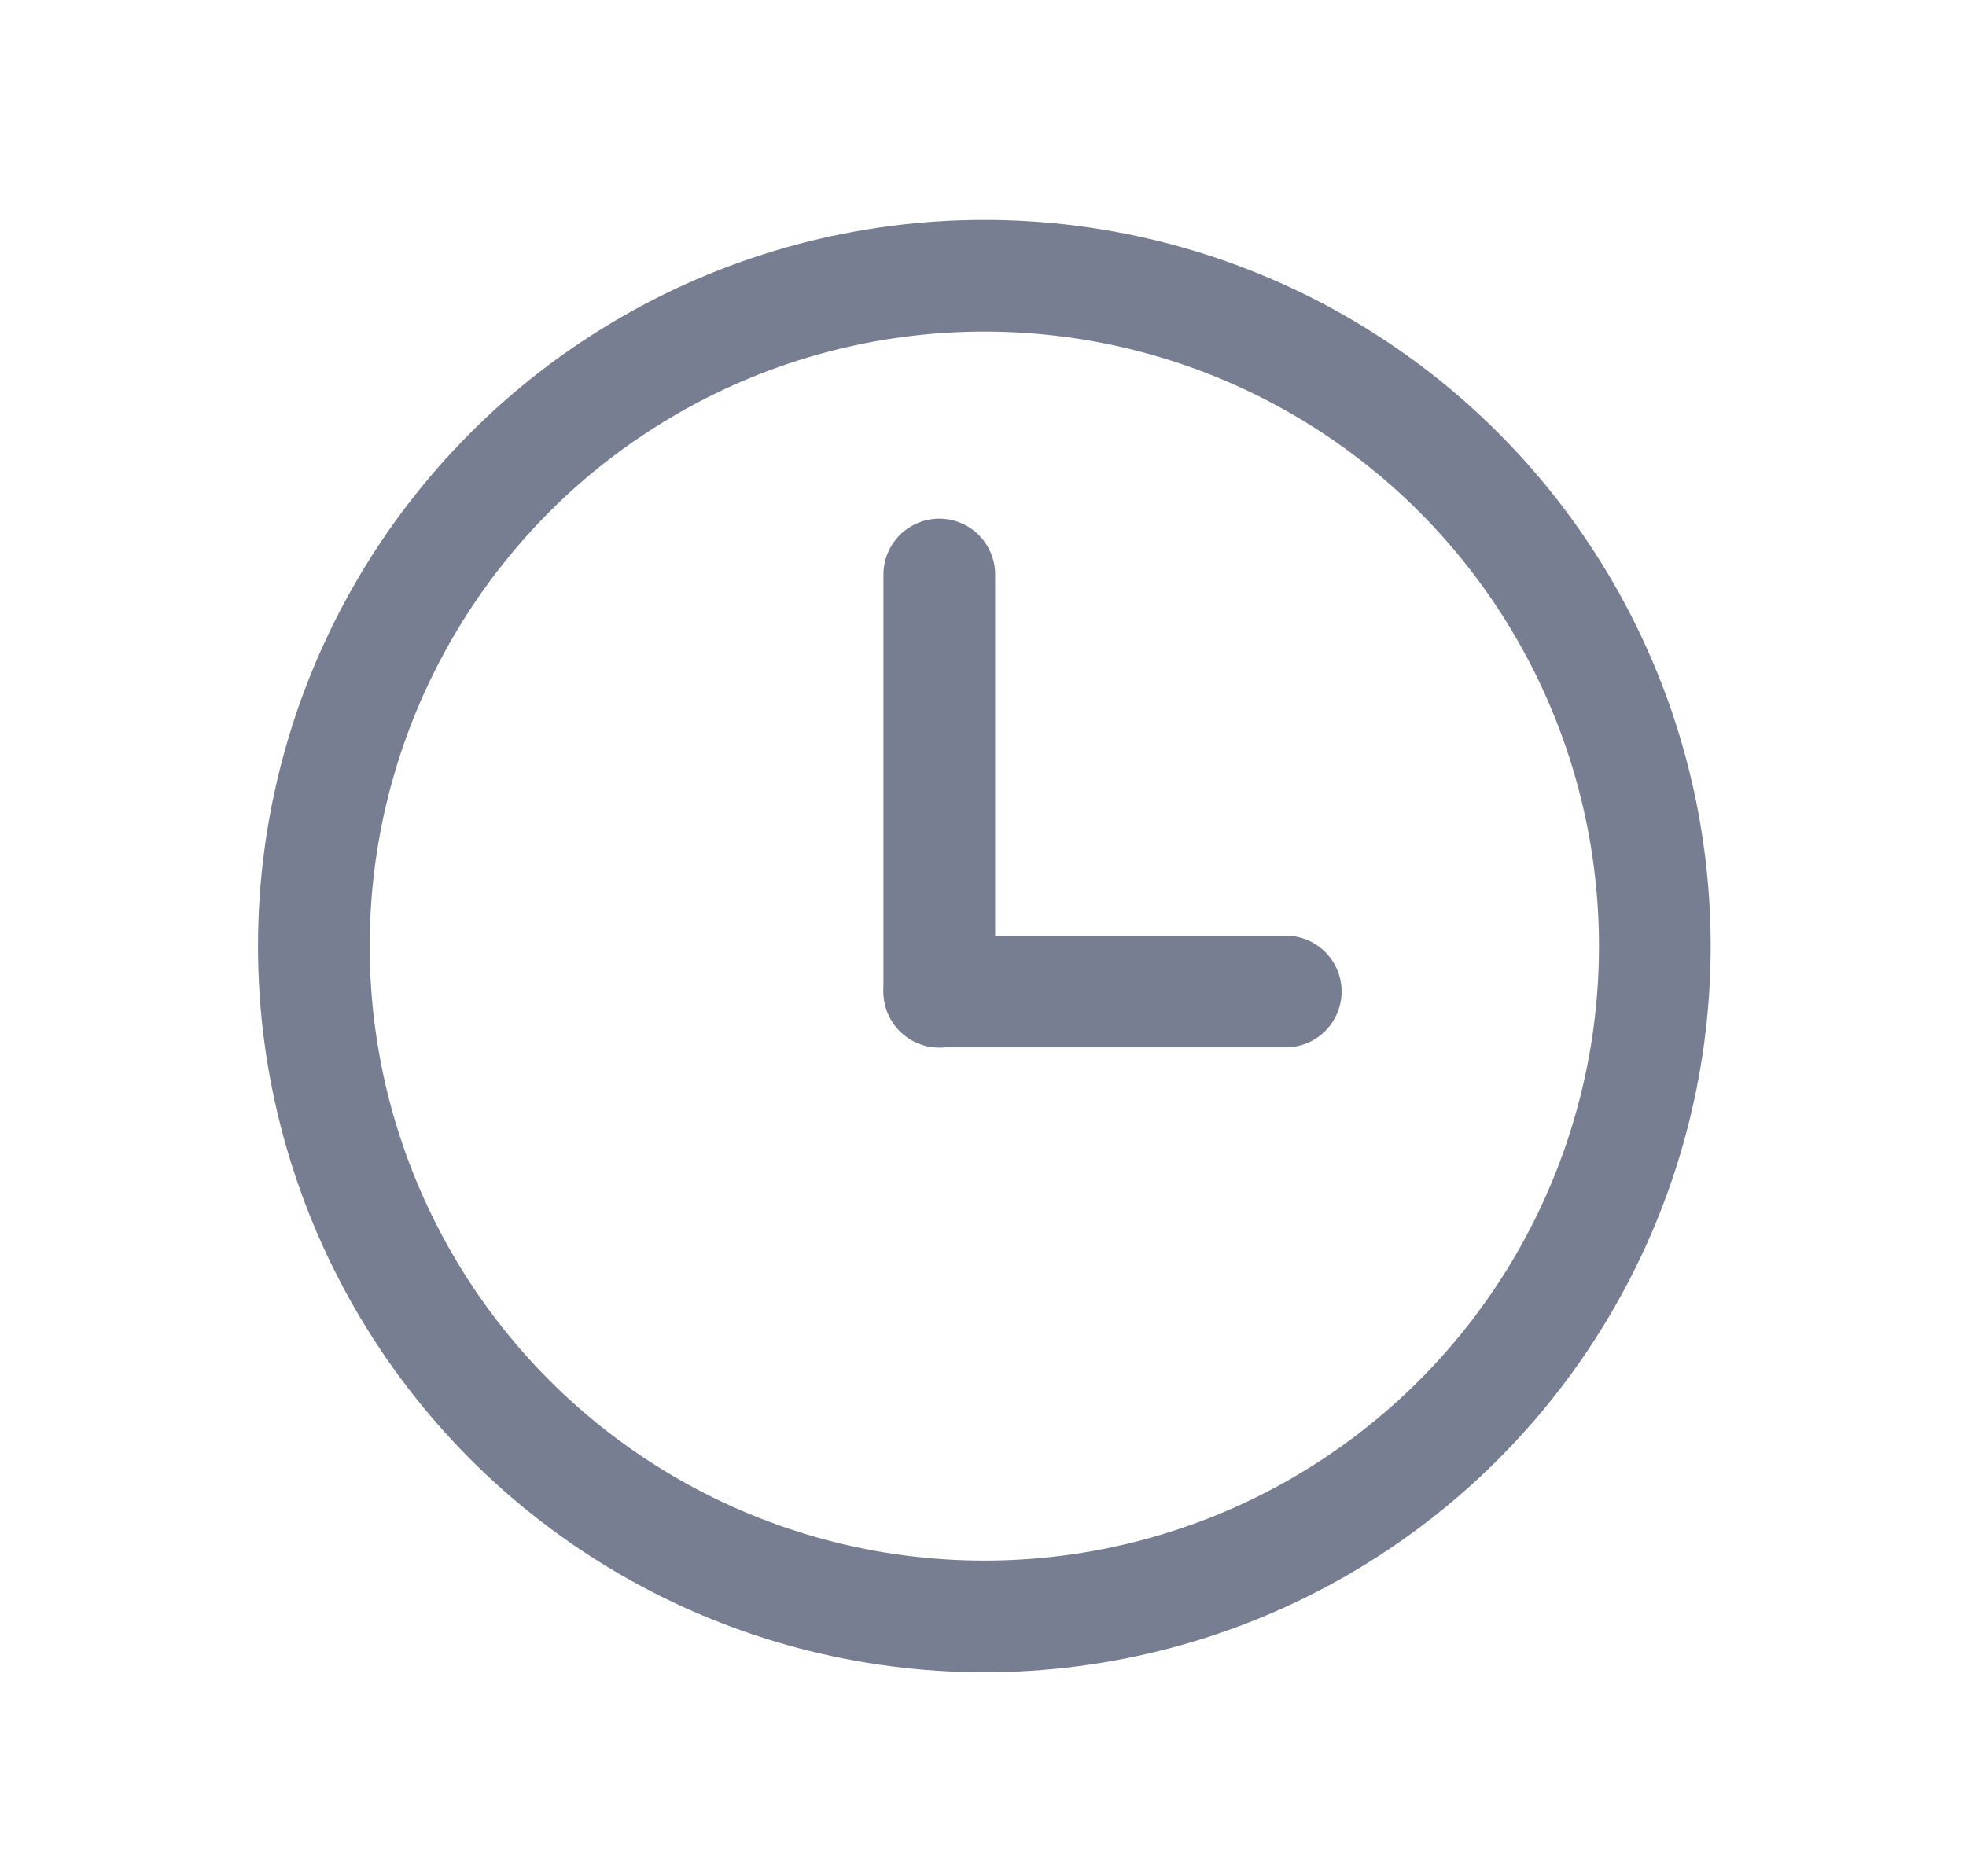 <svg width="22" height="21" viewBox="0 0 22 21" fill="none" xmlns="http://www.w3.org/2000/svg">
<path d="M14.388 11.097H10.512" stroke="#777E91" stroke-width="1.25" stroke-linecap="round" stroke-linejoin="round"/>
<circle cx="11.015" cy="10.589" r="7.503" stroke="#777E91" stroke-width="1.25" stroke-linecap="round" stroke-linejoin="round"/>
<path d="M10.511 11.1V6.43" stroke="#777E91" stroke-width="1.25" stroke-linecap="round" stroke-linejoin="round"/>
</svg>
